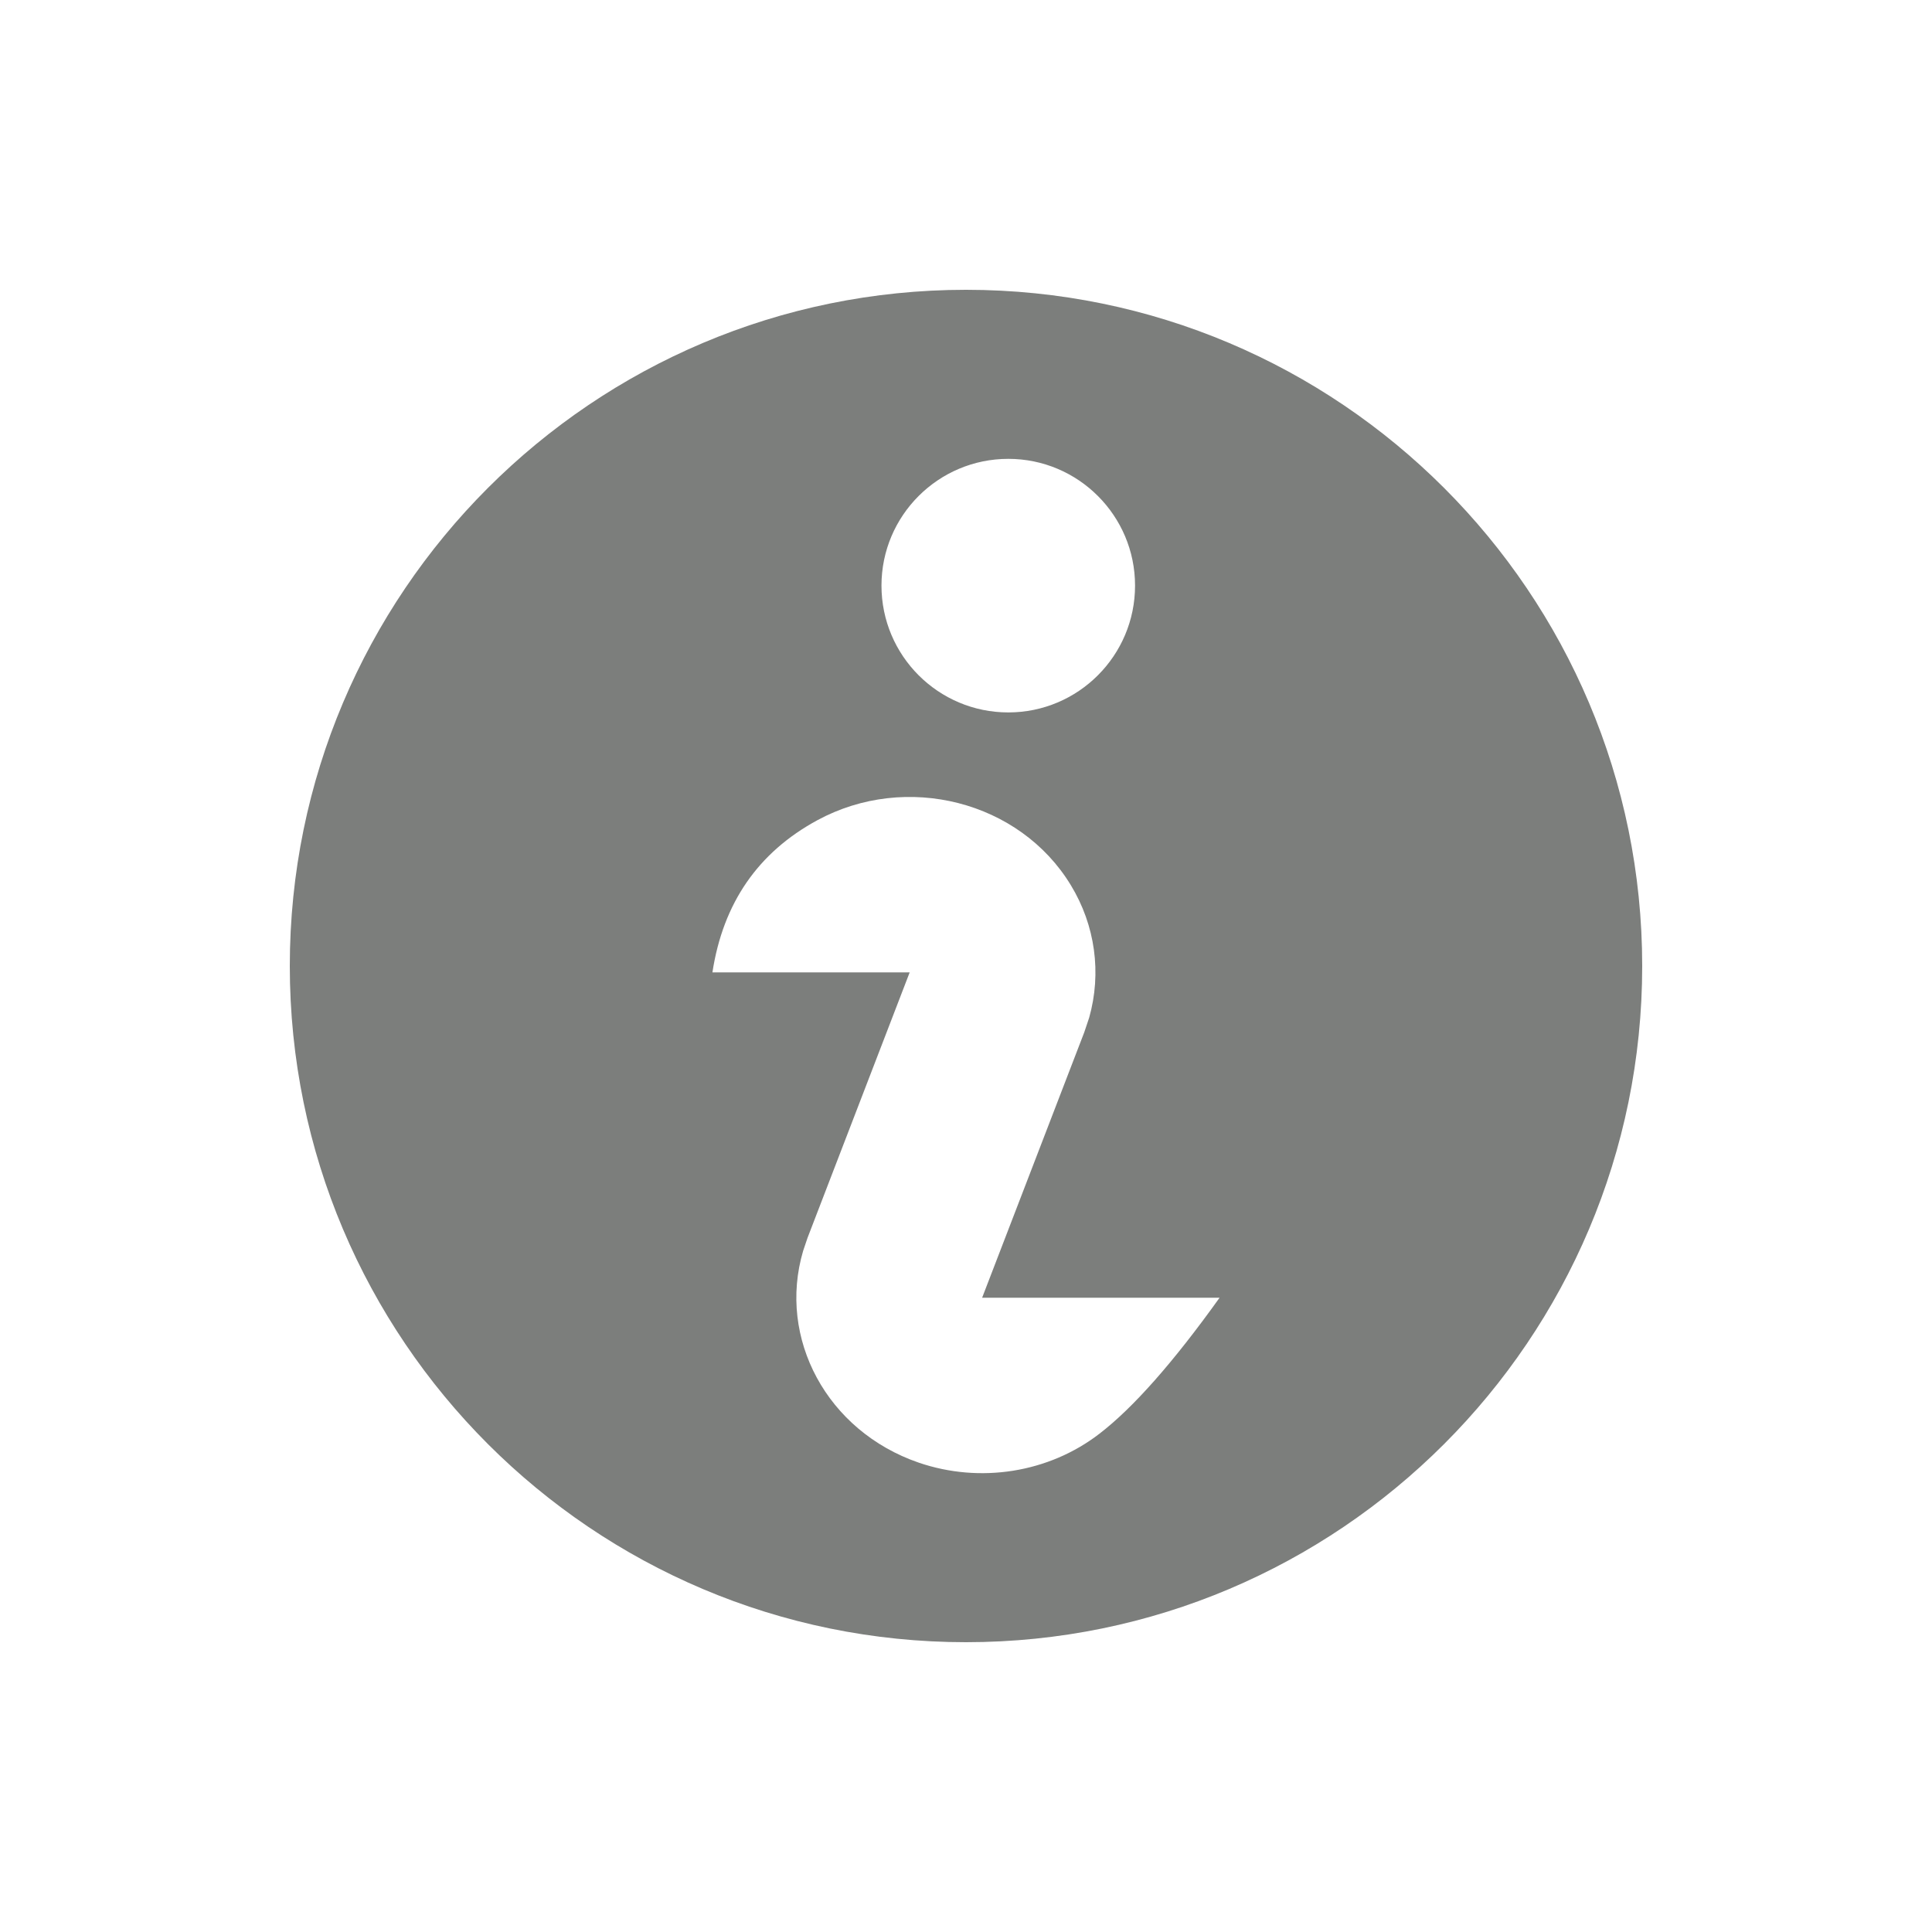 <?xml version="1.0" encoding="UTF-8"?>
<svg width="20px" height="20px" viewBox="0 0 20 20" version="1.1" xmlns="http://www.w3.org/2000/svg" xmlns:xlink="http://www.w3.org/1999/xlink">
    <title>info 2</title>
    <g id="页面-1" stroke="none" stroke-width="1" fill="none" fill-rule="evenodd">
        <g id="Project_Settings" transform="translate(-1152, -300)">
            <g id="info-2" transform="translate(1152, 300)">
                <g id="编组" transform="translate(3, 3)">
                    <polygon id="路径" points="0 0 14 0 14 14 0 14"></polygon>
                    <path d="M7,0 C10.864,0 14,3.136 14,7 C14,10.864 10.864,14 7,14 C3.136,14 0,10.864 0,7 C0,3.136 3.136,0 7,0 Z M8.085,6.163 C7.557,5.293 6.382,4.992 5.461,5.491 C4.847,5.824 4.485,6.349 4.375,7.066 L4.375,7.066 L6.417,7.066 L5.36,9.813 L5.314,9.949 C5.047,10.854 5.56,11.814 6.51,12.141 C7.146,12.359 7.857,12.246 8.381,11.842 C8.731,11.573 9.146,11.103 9.625,10.434 L9.625,10.434 L7.167,10.434 L8.224,7.687 L8.275,7.535 C8.405,7.074 8.339,6.58 8.085,6.163 Z M7.438,1.75 C6.713,1.75 6.125,2.338 6.125,3.062 C6.125,3.787 6.713,4.375 7.438,4.375 C8.162,4.375 8.75,3.787 8.75,3.062 C8.75,2.338 8.162,1.75 7.438,1.75 Z" id="形状结合" fill="#7C7E7C" fill-rule="nonzero"></path>
                </g>
            </g>
        </g>
    </g>
</svg>